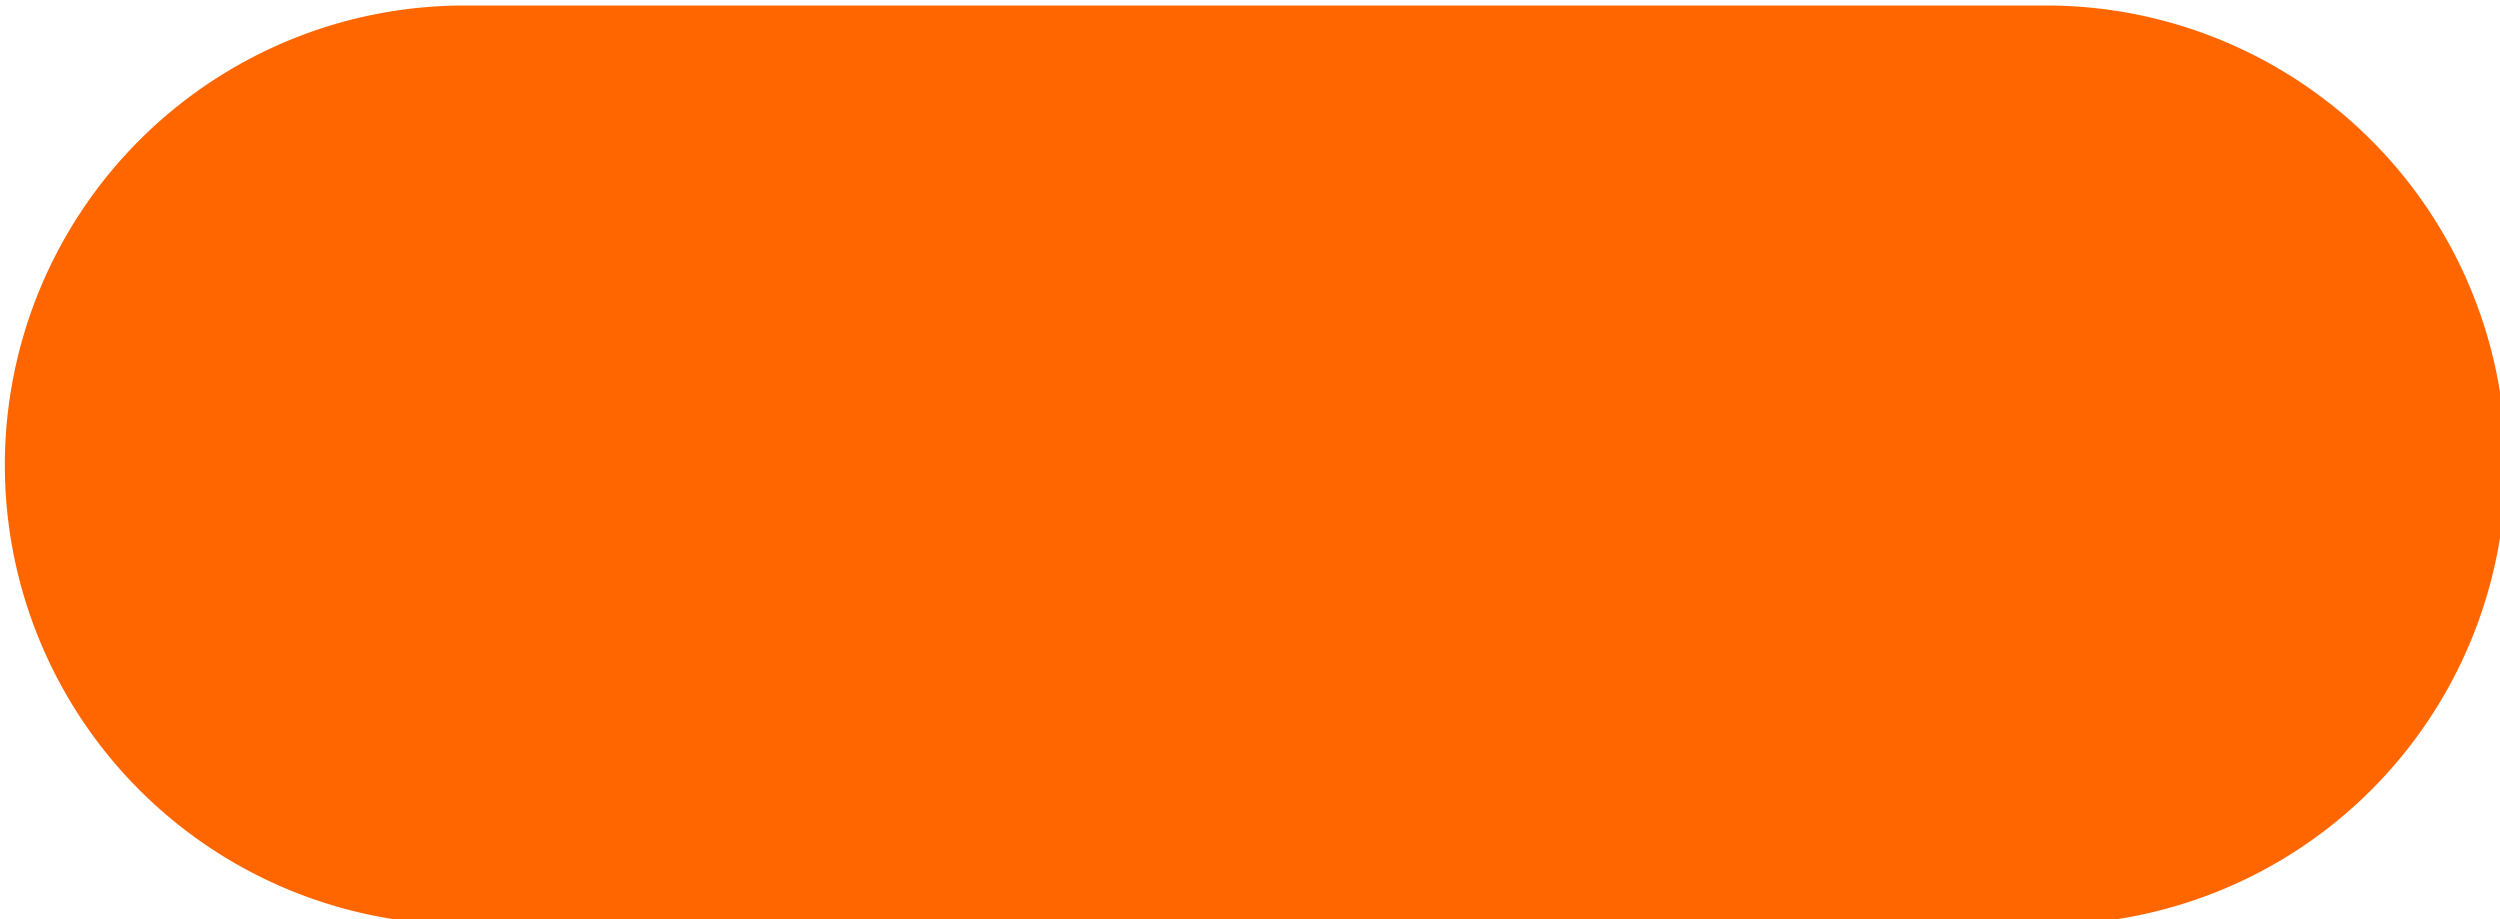 <?xml version="1.0" encoding="UTF-8" standalone="no"?>
<!-- Created with Inkscape (http://www.inkscape.org/) -->

<svg
   width="8.128mm"
   height="2.988mm"
   viewBox="0 0 8.128 2.988"
   version="1.1"
   id="svg1"
   inkscape:version="1.3 (0e150ed, 2023-07-21)"
   sodipodi:docname="LED_ORANGE.svg"
   xmlns:inkscape="http://www.inkscape.org/namespaces/inkscape"
   xmlns:sodipodi="http://sodipodi.sourceforge.net/DTD/sodipodi-0.dtd"
   xmlns="http://www.w3.org/2000/svg"
   xmlns:svg="http://www.w3.org/2000/svg">
  <sodipodi:namedview
     id="namedview1"
     pagecolor="#ffffff"
     bordercolor="#000000"
     borderopacity="0.25"
     inkscape:showpageshadow="2"
     inkscape:pageopacity="0.0"
     inkscape:pagecheckerboard="0"
     inkscape:deskcolor="#d1d1d1"
     inkscape:document-units="mm"
     inkscape:zoom="15.9649"
     inkscape:cx="2.129672"
     inkscape:cy="8.9884685"
     inkscape:window-width="2352"
     inkscape:window-height="1356"
     inkscape:window-x="0"
     inkscape:window-y="25"
     inkscape:window-maximized="0"
     inkscape:current-layer="layer1" />
  <defs
     id="defs1" />
  <g
     inkscape:label="Layer 1"
     inkscape:groupmode="layer"
     id="layer1">
    <g
       id="g100"
       inkscape:label="BOX"
       transform="matrix(0.616,0,0,0.776,-46.751,-86.205)"
       style="display:inline;fill:#ff0000">
      <path
         id="path100"
         style="display:inline;fill:#ff6600;stroke-width:0.352"
         inkscape:label="RED BOX"
         d="M 78.346 111.112 A 2.426 1.926 0 0 0 75.92 113.037 A 2.426 1.926 0 0 0 78.346 114.963 L 86.694 114.963 A 2.426 1.926 0 0 0 89.12 113.037 A 2.426 1.926 0 0 0 86.694 111.112 L 78.346 111.112 z " />
    </g>
  </g>
</svg>
